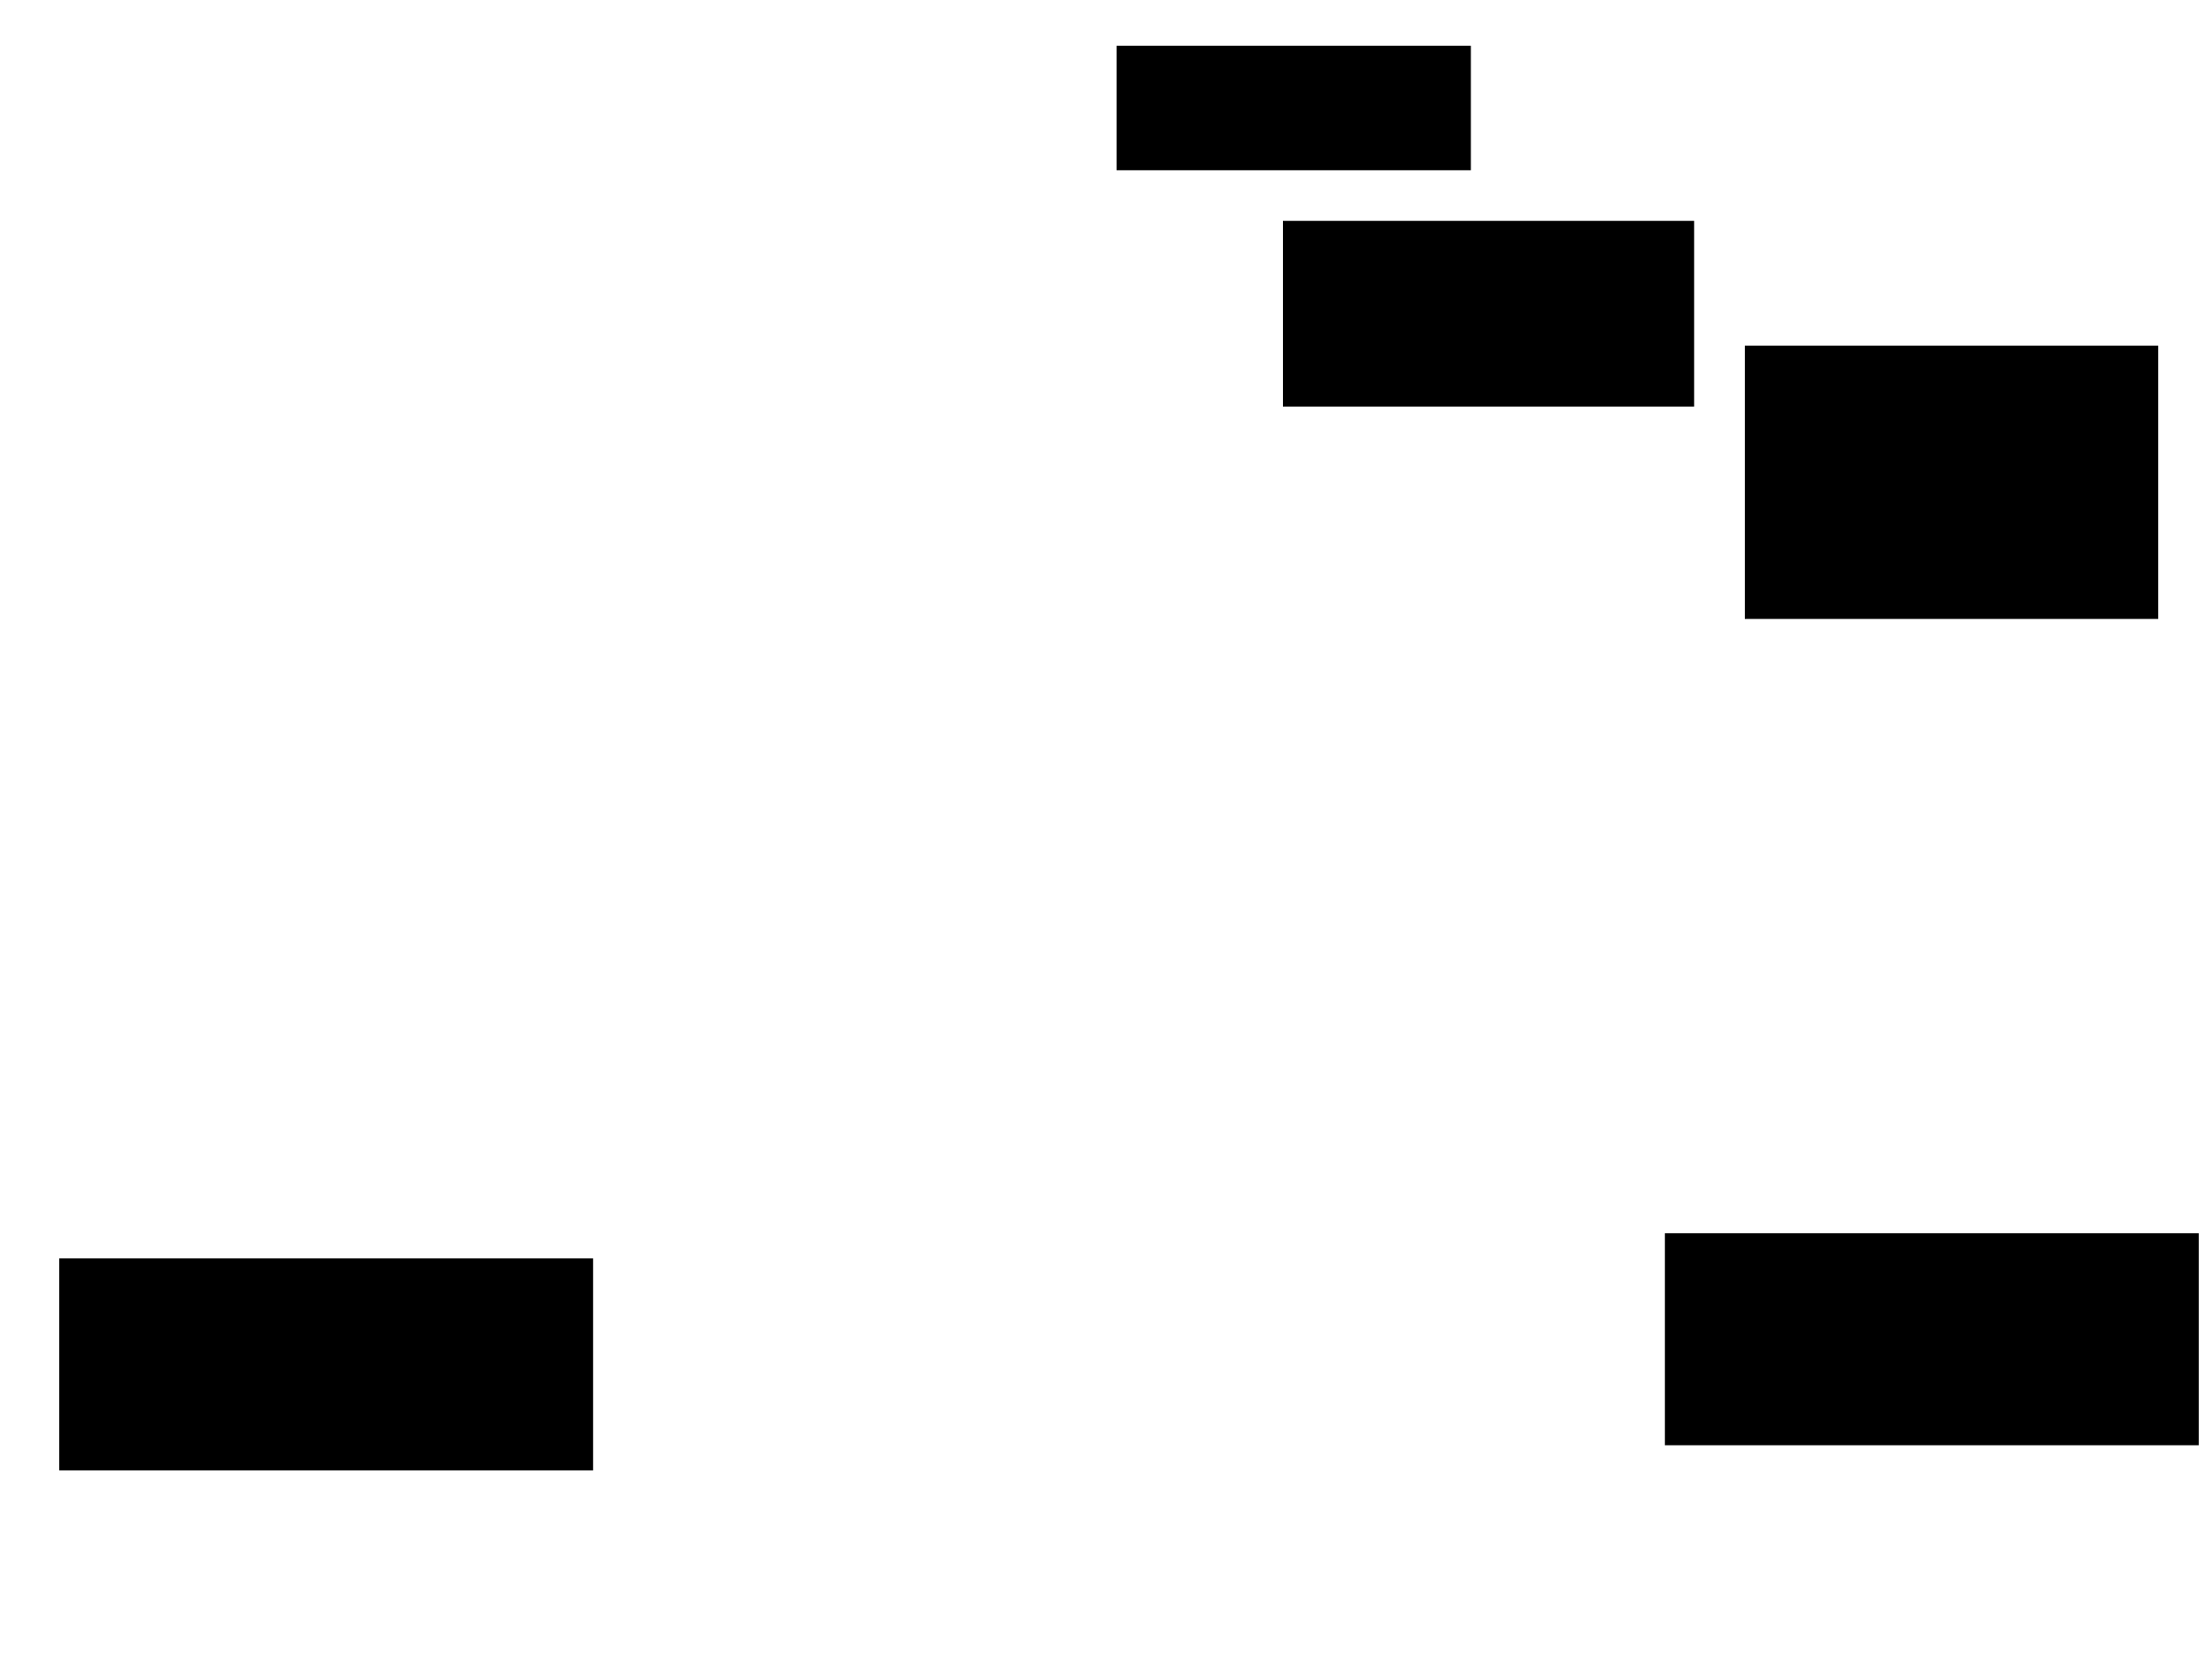 <svg xmlns="http://www.w3.org/2000/svg" width="1175" height="881">
 <!-- Created with Image Occlusion Enhanced -->
 <g>
  <title>Labels</title>
 </g>
 <g>
  <title>Masks</title>
  <rect id="c7c6dc489fde449c8b183803935c91cf-ao-1" height="65.116" width="187.209" y="24.814" x="593.605" stroke="#000000" fill="#0"/>
  <rect id="c7c6dc489fde449c8b183803935c91cf-ao-2" height="97.674" width="217.442" y="117.837" x="681.977" stroke="#000000" fill="#0"/>
  <rect id="c7c6dc489fde449c8b183803935c91cf-ao-3" height="144.186" width="218.605" y="184.116" x="927.326" stroke="#000000" fill="#0"/>
  <rect id="c7c6dc489fde449c8b183803935c91cf-ao-4" height="111.628" width="282.558" y="669" x="31.977" stroke="#000000" fill="#0"/>
  <rect id="c7c6dc489fde449c8b183803935c91cf-ao-5" height="111.628" width="282.558" y="655.628" x="884.884" stroke="#000000" fill="#0"/>
  
 </g>
</svg>